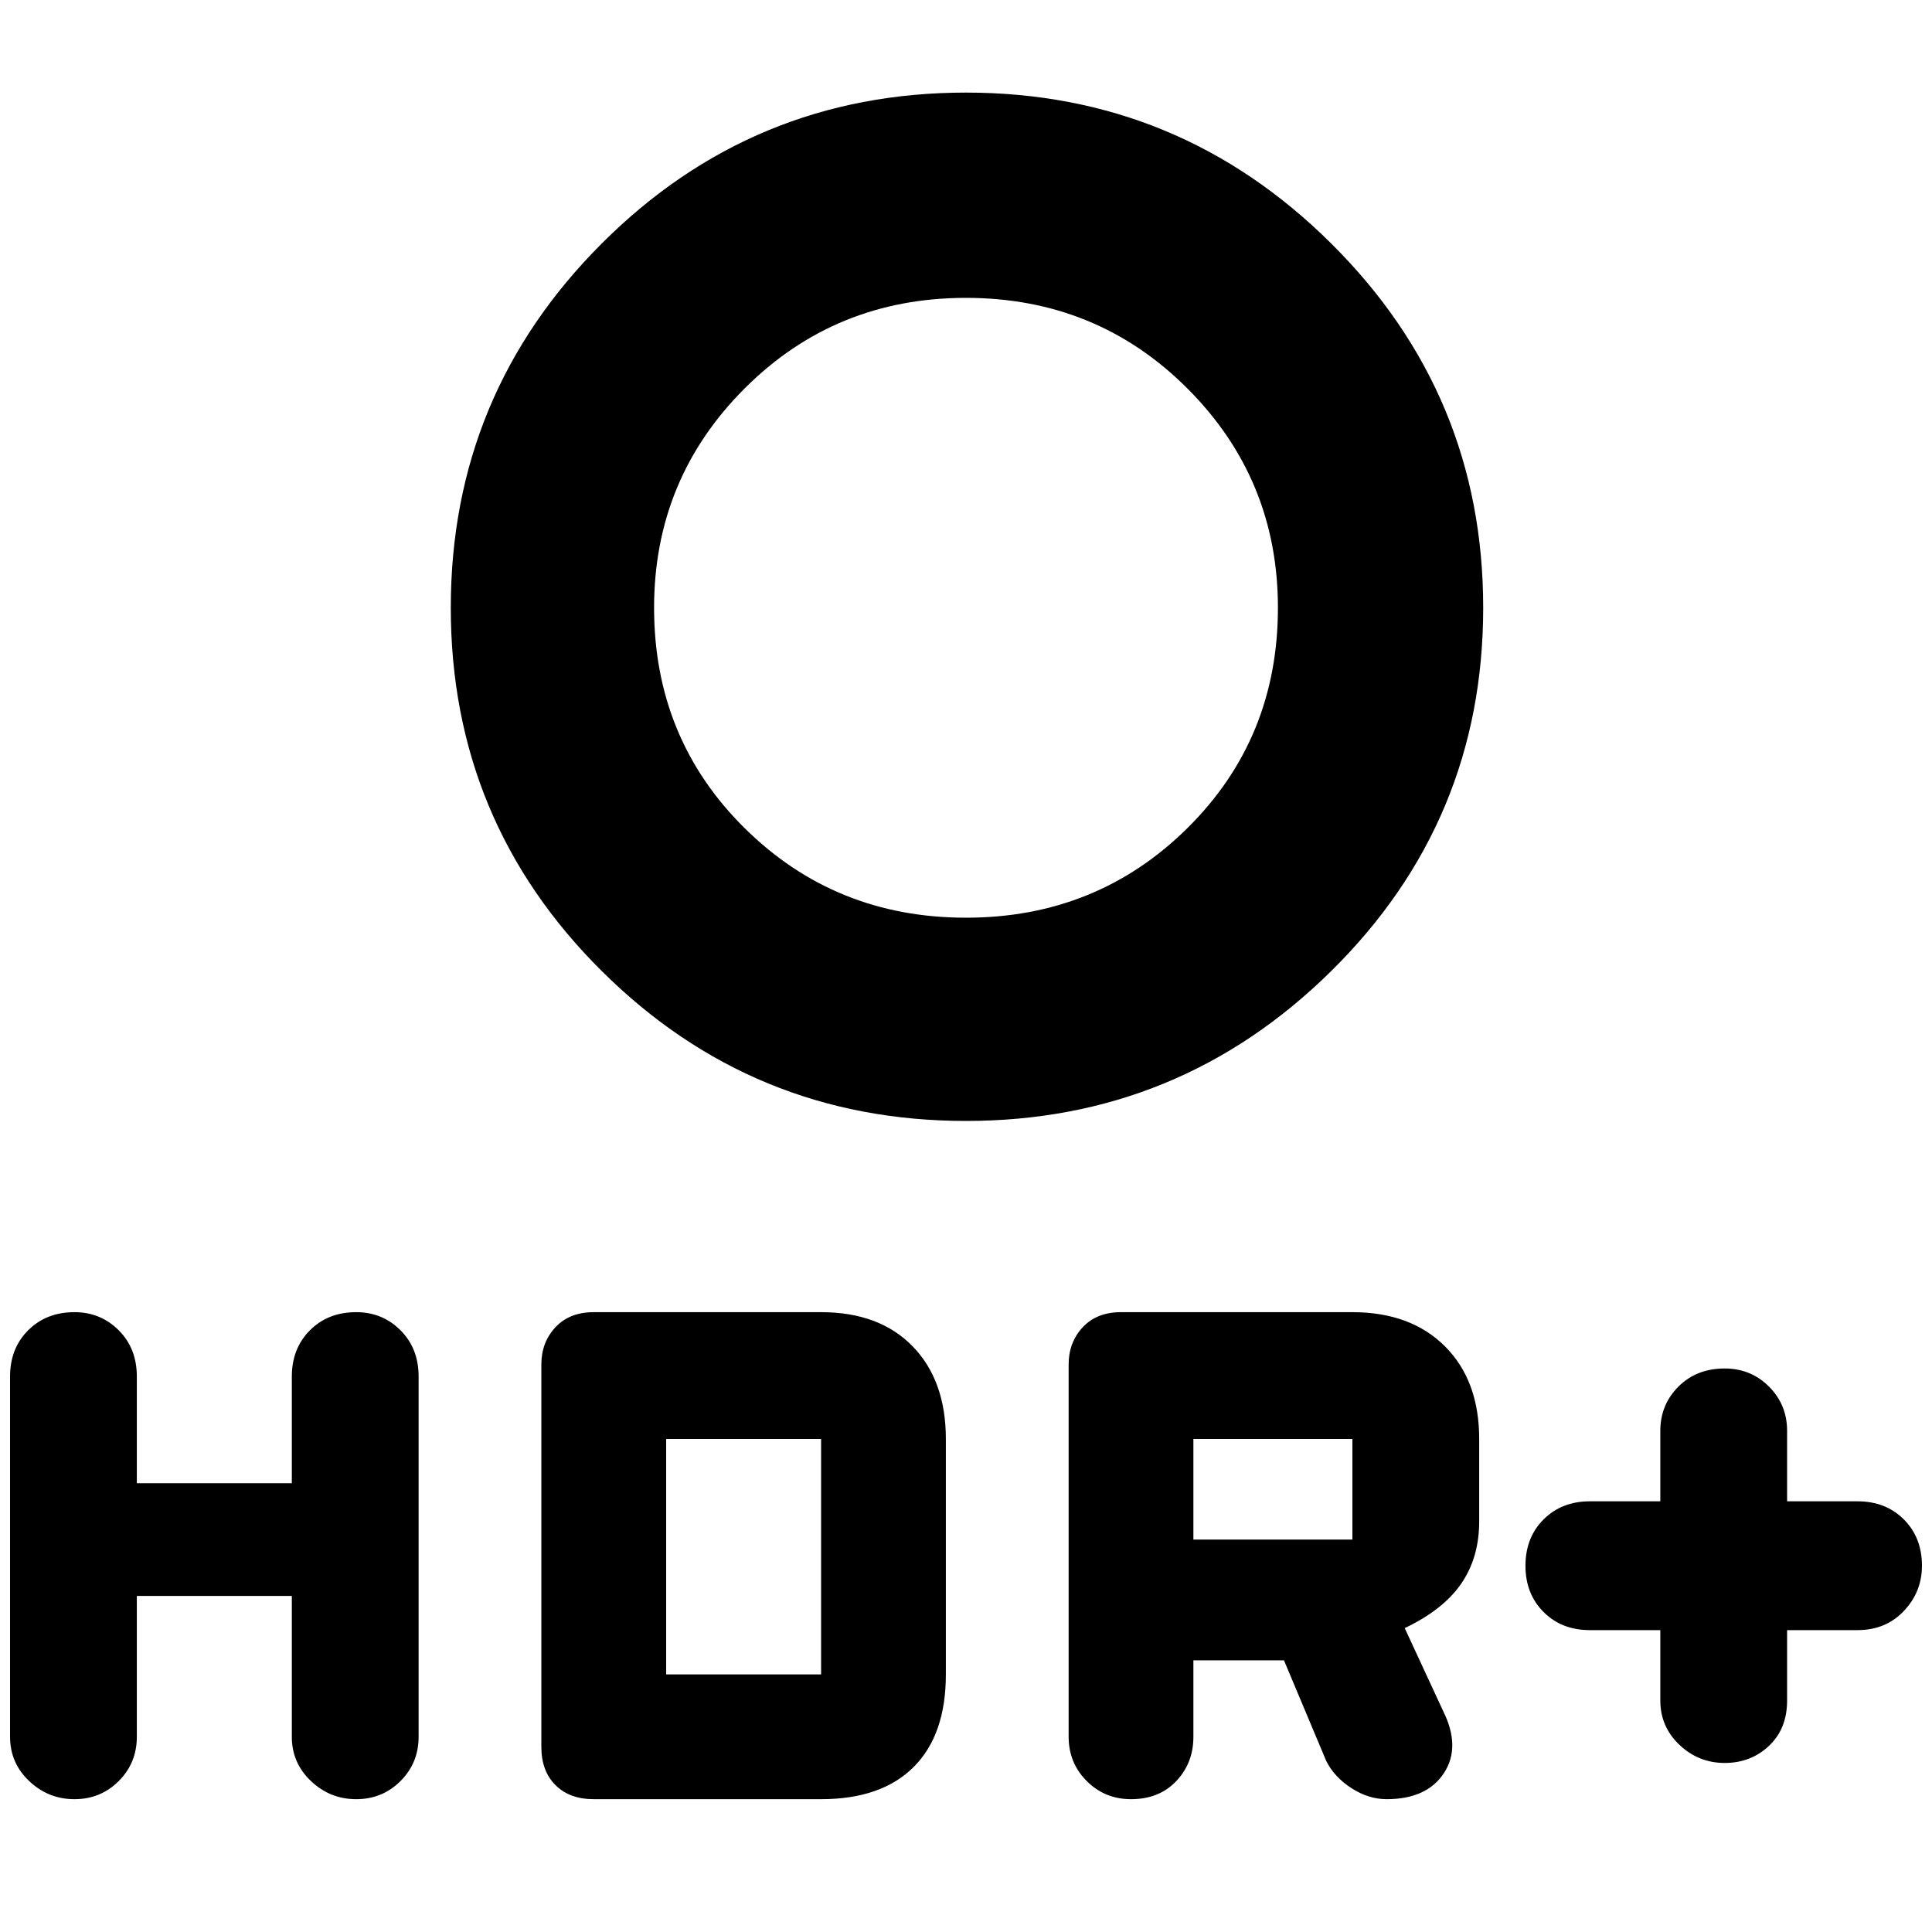 <svg xmlns="http://www.w3.org/2000/svg" height="40" width="40"><path d="M35.708 36.5Q35.167 36.5 34.771 36.125Q34.375 35.75 34.375 35.208V33.75H32.917Q32.333 33.75 31.958 33.375Q31.583 33 31.583 32.417Q31.583 31.833 31.958 31.458Q32.333 31.083 32.917 31.083H34.375V29.625Q34.375 29.083 34.75 28.708Q35.125 28.333 35.708 28.333Q36.25 28.333 36.625 28.708Q37 29.083 37 29.625V31.083H38.458Q39.042 31.083 39.417 31.458Q39.792 31.833 39.792 32.417Q39.792 32.958 39.417 33.354Q39.042 33.75 38.458 33.75H37V35.208Q37 35.792 36.625 36.146Q36.25 36.5 35.708 36.5ZM20 19Q22.708 19 24.583 17.146Q26.458 15.292 26.458 12.583Q26.458 9.917 24.583 8.042Q22.708 6.167 20 6.167Q17.292 6.167 15.417 8.042Q13.542 9.917 13.542 12.583Q13.542 15.292 15.417 17.146Q17.292 19 20 19ZM20 23.208Q15.583 23.208 12.458 20.104Q9.333 17 9.333 12.583Q9.333 8.167 12.458 5.042Q15.583 1.917 20 1.917Q24.417 1.917 27.562 5.042Q30.708 8.167 30.708 12.583Q30.708 17 27.562 20.104Q24.417 23.208 20 23.208ZM23.417 37.25Q22.875 37.25 22.5 36.875Q22.125 36.5 22.125 35.958V28.25Q22.125 27.792 22.417 27.479Q22.708 27.167 23.208 27.167H28Q29.208 27.167 29.917 27.875Q30.625 28.583 30.625 29.792V31.5Q30.625 32.25 30.25 32.792Q29.875 33.333 29.083 33.708L29.875 35.417Q30.25 36.167 29.896 36.708Q29.542 37.25 28.708 37.25Q28.333 37.25 27.979 37.021Q27.625 36.792 27.458 36.458L26.583 34.375H24.708V35.958Q24.708 36.5 24.354 36.875Q24 37.25 23.417 37.25ZM24.708 31.875H28Q28 31.875 28 31.875Q28 31.875 28 31.875V29.792Q28 29.792 28 29.792Q28 29.792 28 29.792H24.708ZM1.542 37.25Q1 37.25 0.604 36.875Q0.208 36.5 0.208 35.958V28.5Q0.208 27.917 0.583 27.542Q0.958 27.167 1.542 27.167Q2.083 27.167 2.458 27.542Q2.833 27.917 2.833 28.5V30.708H6.042V28.5Q6.042 27.917 6.417 27.542Q6.792 27.167 7.375 27.167Q7.917 27.167 8.292 27.542Q8.667 27.917 8.667 28.5V35.958Q8.667 36.5 8.292 36.875Q7.917 37.25 7.375 37.25Q6.833 37.25 6.438 36.875Q6.042 36.5 6.042 35.958V33.042H2.833V35.958Q2.833 36.5 2.458 36.875Q2.083 37.25 1.542 37.25ZM12.292 37.25Q11.792 37.25 11.5 36.958Q11.208 36.667 11.208 36.167V28.25Q11.208 27.792 11.5 27.479Q11.792 27.167 12.292 27.167H17Q18.208 27.167 18.896 27.875Q19.583 28.583 19.583 29.792V34.667Q19.583 35.917 18.917 36.583Q18.25 37.25 17 37.25ZM13.792 34.667H17Q17 34.667 17 34.667Q17 34.667 17 34.667V29.792Q17 29.792 17 29.792Q17 29.792 17 29.792H13.792Z"/></svg>